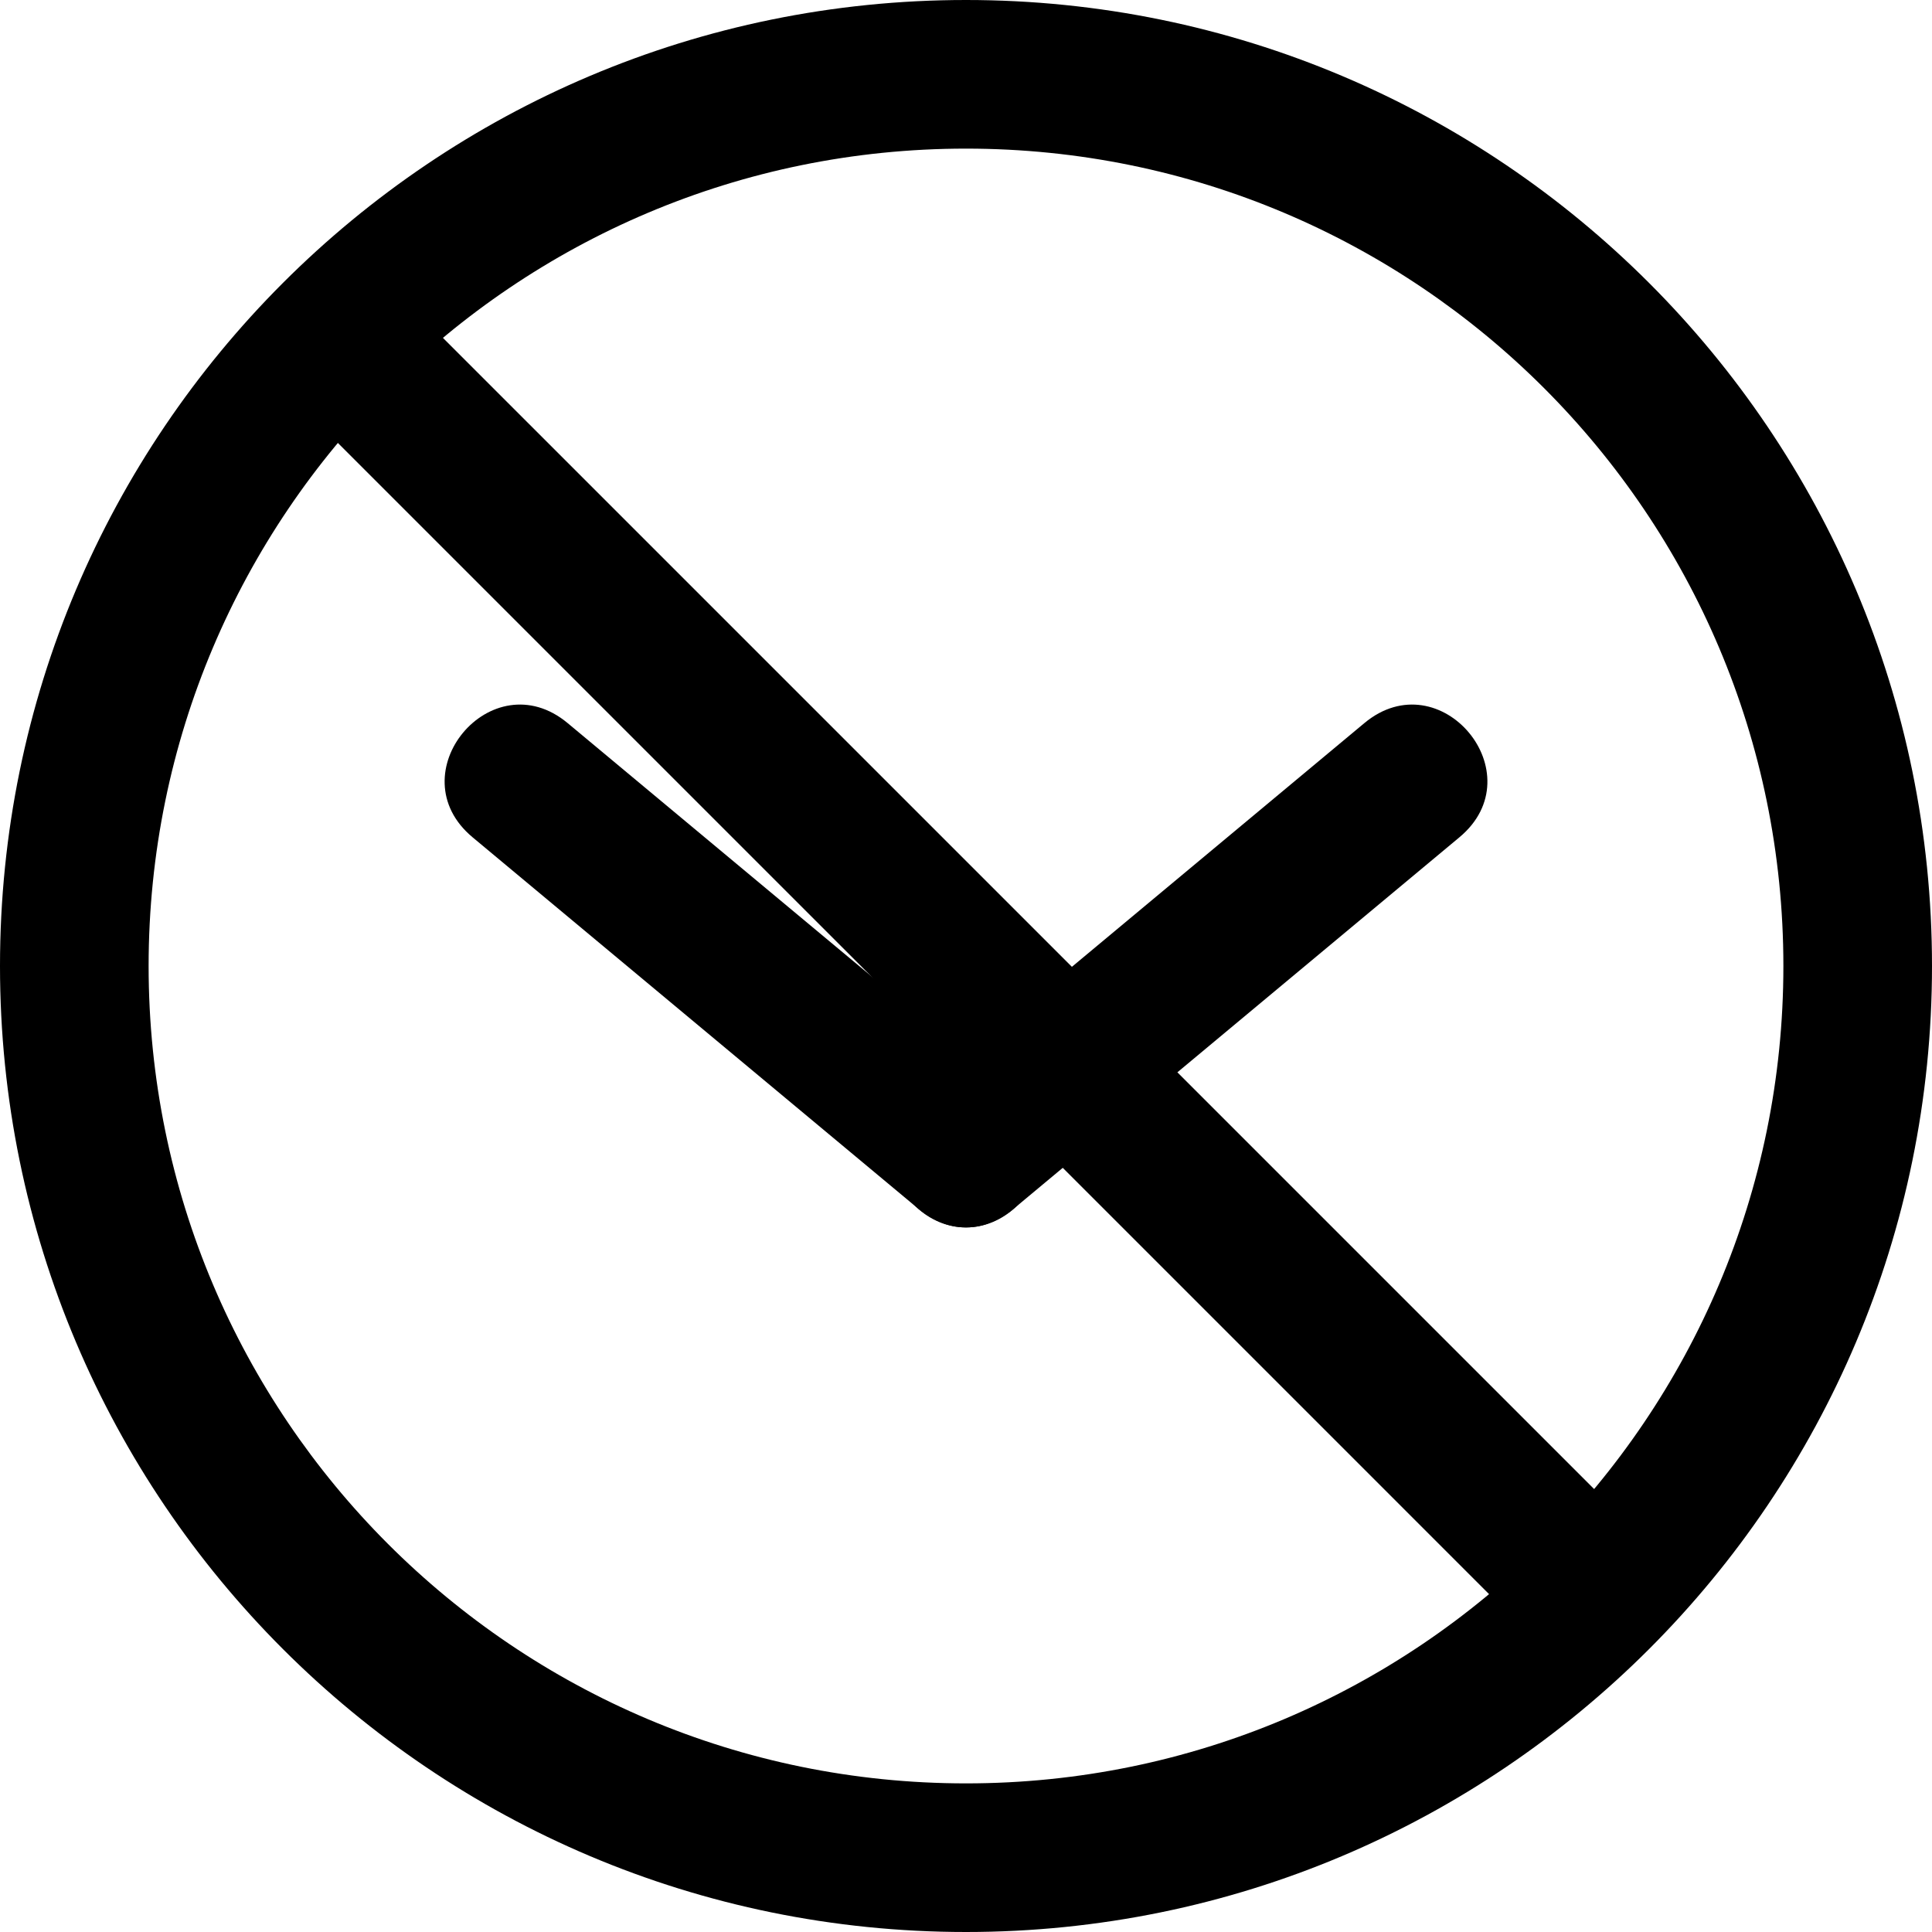 <svg xmlns="http://www.w3.org/2000/svg" width="1em" height="1em" viewBox="0 0 26 26"><g fill="currentColor"><path d="m19.64 11.268l-6 5c-1.024.854-2.304-.683-1.28-1.536l6-5c1.024-.854 2.305.683 1.28 1.536"/><path d="m7.64 9.732l6 5c1.024.853-.256 2.39-1.28 1.536l-6-5c-1.024-.853.256-2.39 1.28-1.536"/><path d="M4.293 5.707a1 1 0 0 1 1.414-1.414l16 16a1 1 0 0 1-1.414 1.414z"/><path fill-rule="evenodd" d="M13 24c6.075 0 11-4.925 11-11S19.075 2 13 2S2 6.925 2 13s4.925 11 11 11m0 2c7.18 0 13-5.82 13-13S20.18 0 13 0S0 5.82 0 13s5.82 13 13 13" clip-rule="evenodd"/></g></svg>